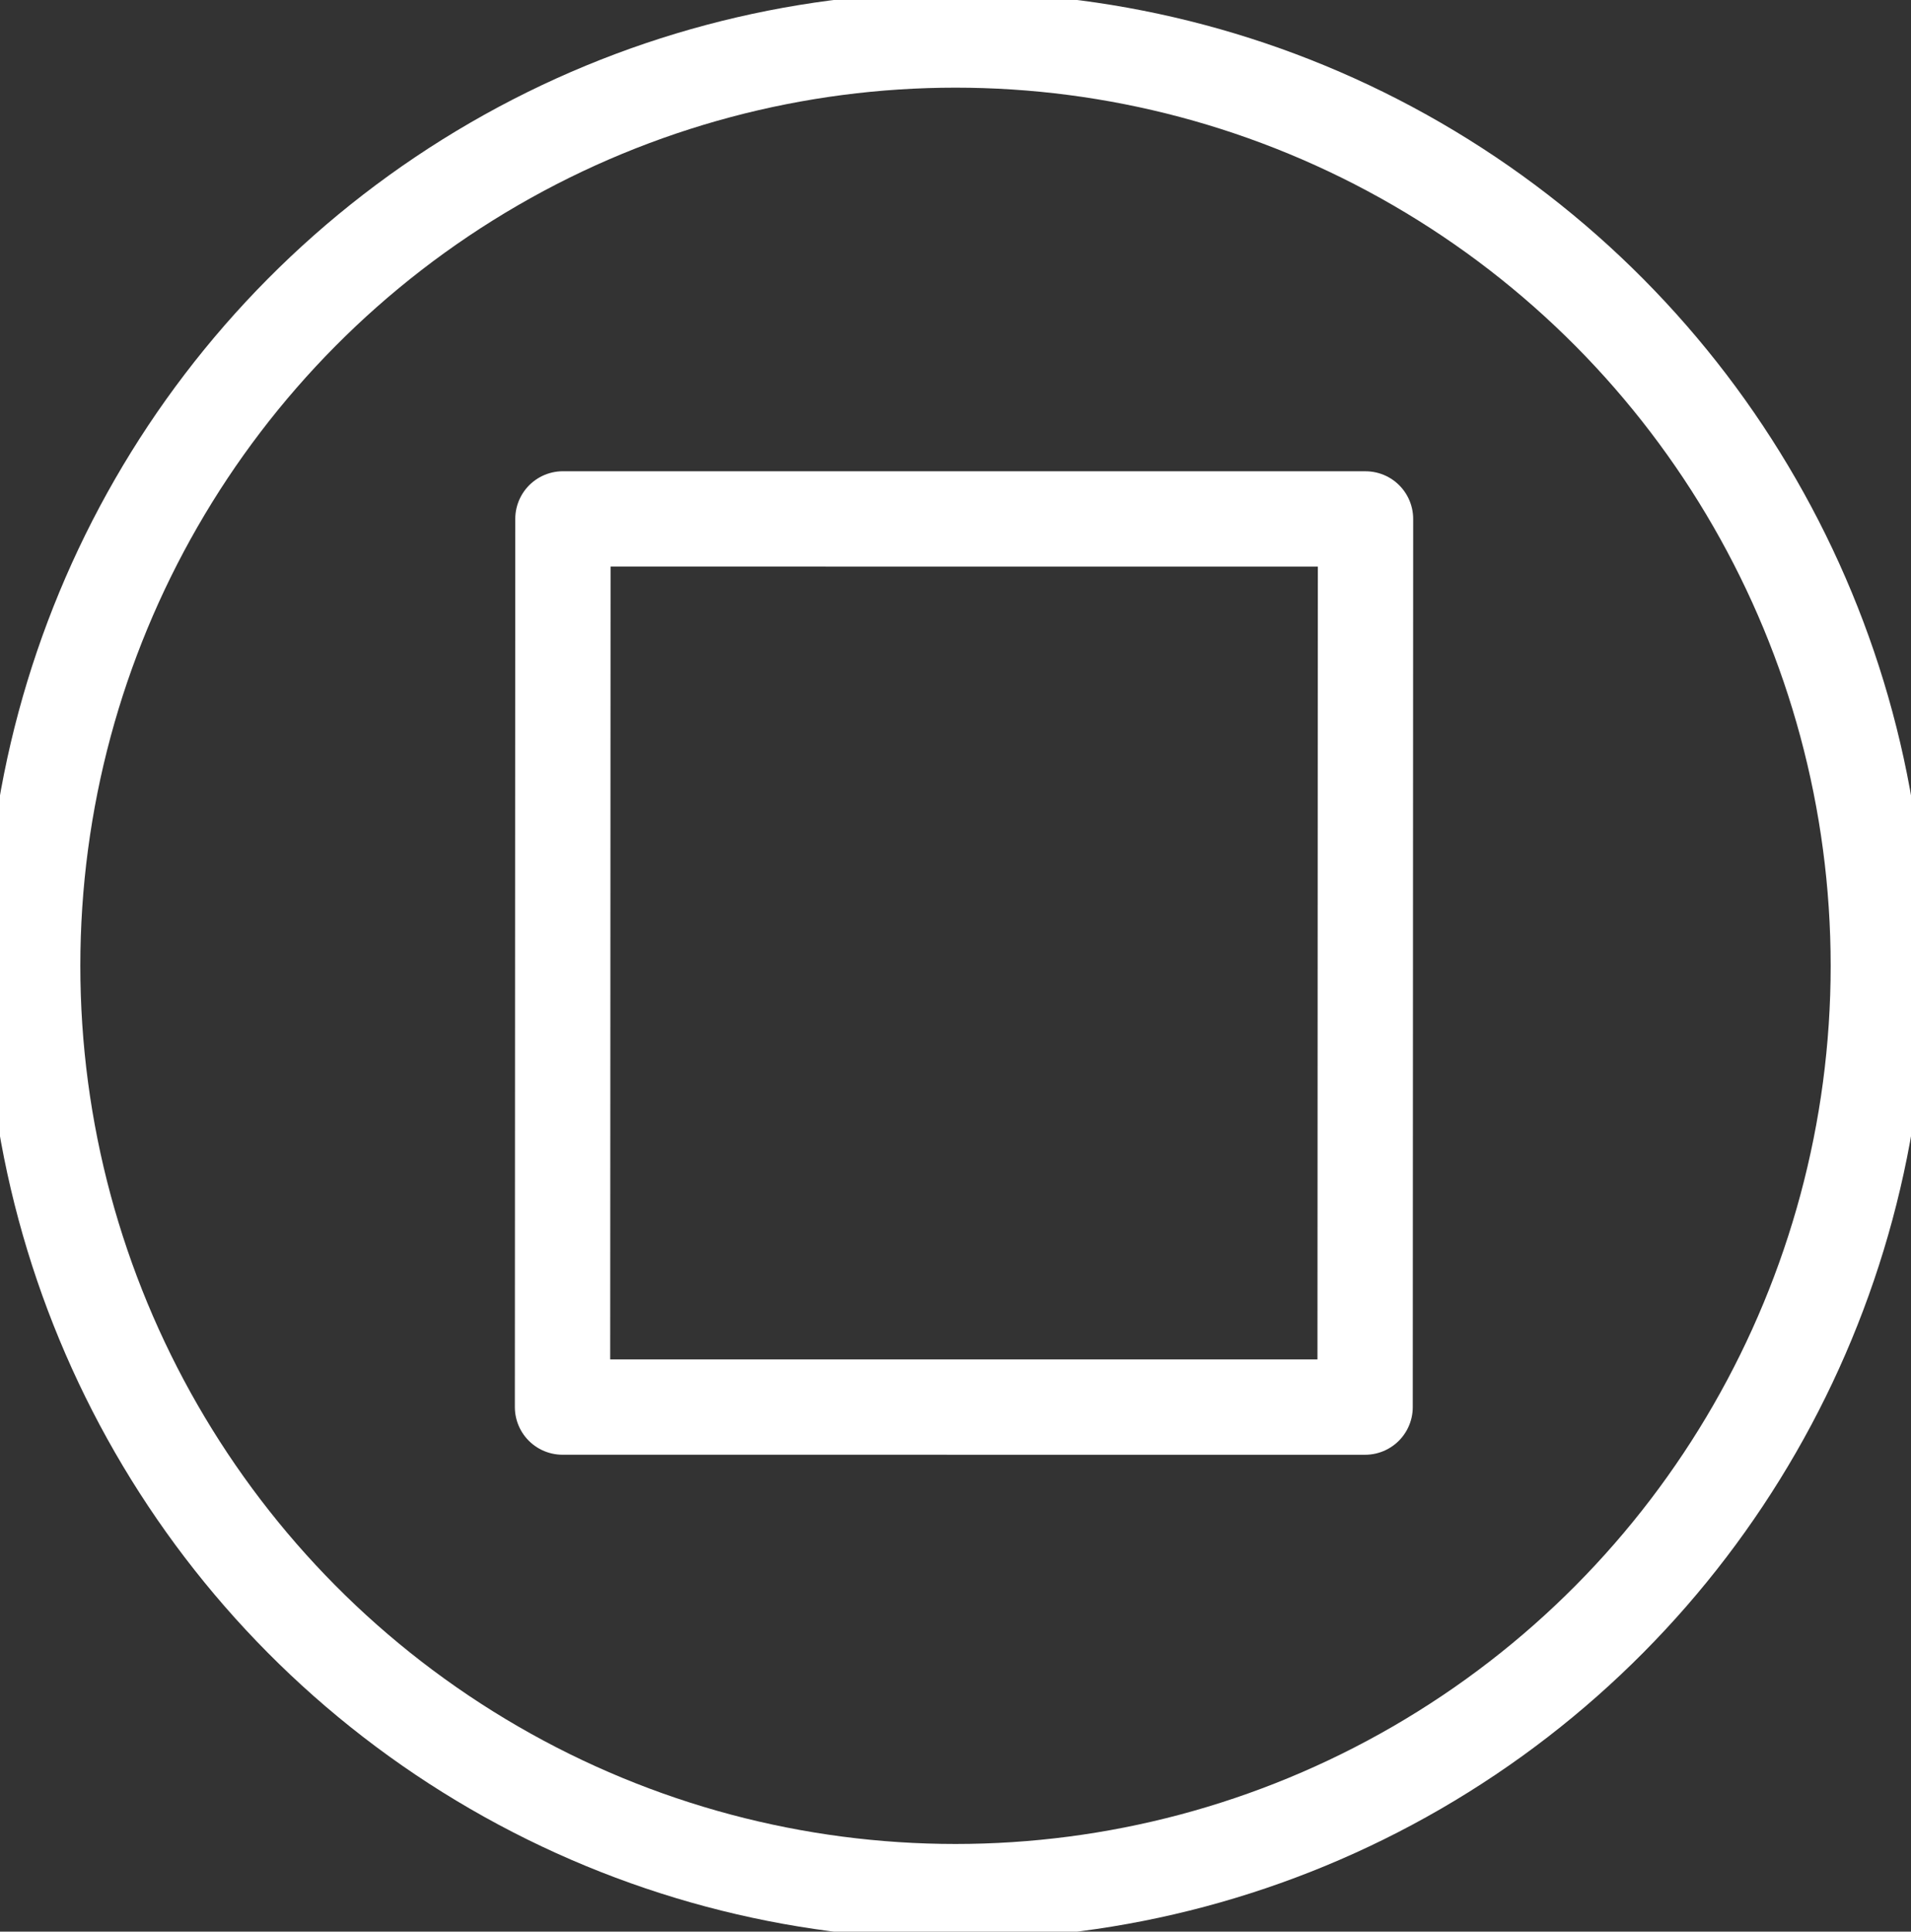<svg xmlns="http://www.w3.org/2000/svg" xmlns:svg="http://www.w3.org/2000/svg" id="svg4160" width="60.138" height="60.777" version="1.1" viewBox="0 0 60.138 60.777"><rect x="0" y="0" width="60.138" height="60.777" fill="#333333" stroke="none"/><g id="layer2" style="display:inline" transform="translate(-3.533,2.264)"><g id="g46" transform="translate(-6.041,-15.072)"><path id="rect4760-8" d="m 22.796,16.619 3.212,-1.25 3.212,1.25 v 47.688 l -3.212,0.893 -3.212,-0.893 z" style="fill:none;fill-opacity:1;stroke:#fff;stroke-width:0;stroke-linecap:round;stroke-linejoin:round;stroke-miterlimit:4;stroke-dasharray:none;stroke-opacity:1"/><ellipse id="path4508" cx="39.643" cy="43.196" rx="29.041" ry="29.13" style="fill:none;fill-opacity:1;fill-rule:nonzero;stroke:#fff;stroke-width:3;stroke-linecap:round;stroke-linejoin:round;stroke-miterlimit:4;stroke-dasharray:none;stroke-opacity:1"/><path id="path4535" d="M 52.546,29.136 52.533,57.08 27.276,57.079 27.289,29.135 Z" style="fill:none;fill-rule:evenodd;stroke:#fff;stroke-width:3;stroke-linecap:butt;stroke-linejoin:round;stroke-miterlimit:4;stroke-dasharray:none;stroke-opacity:1"/></g></g></svg>